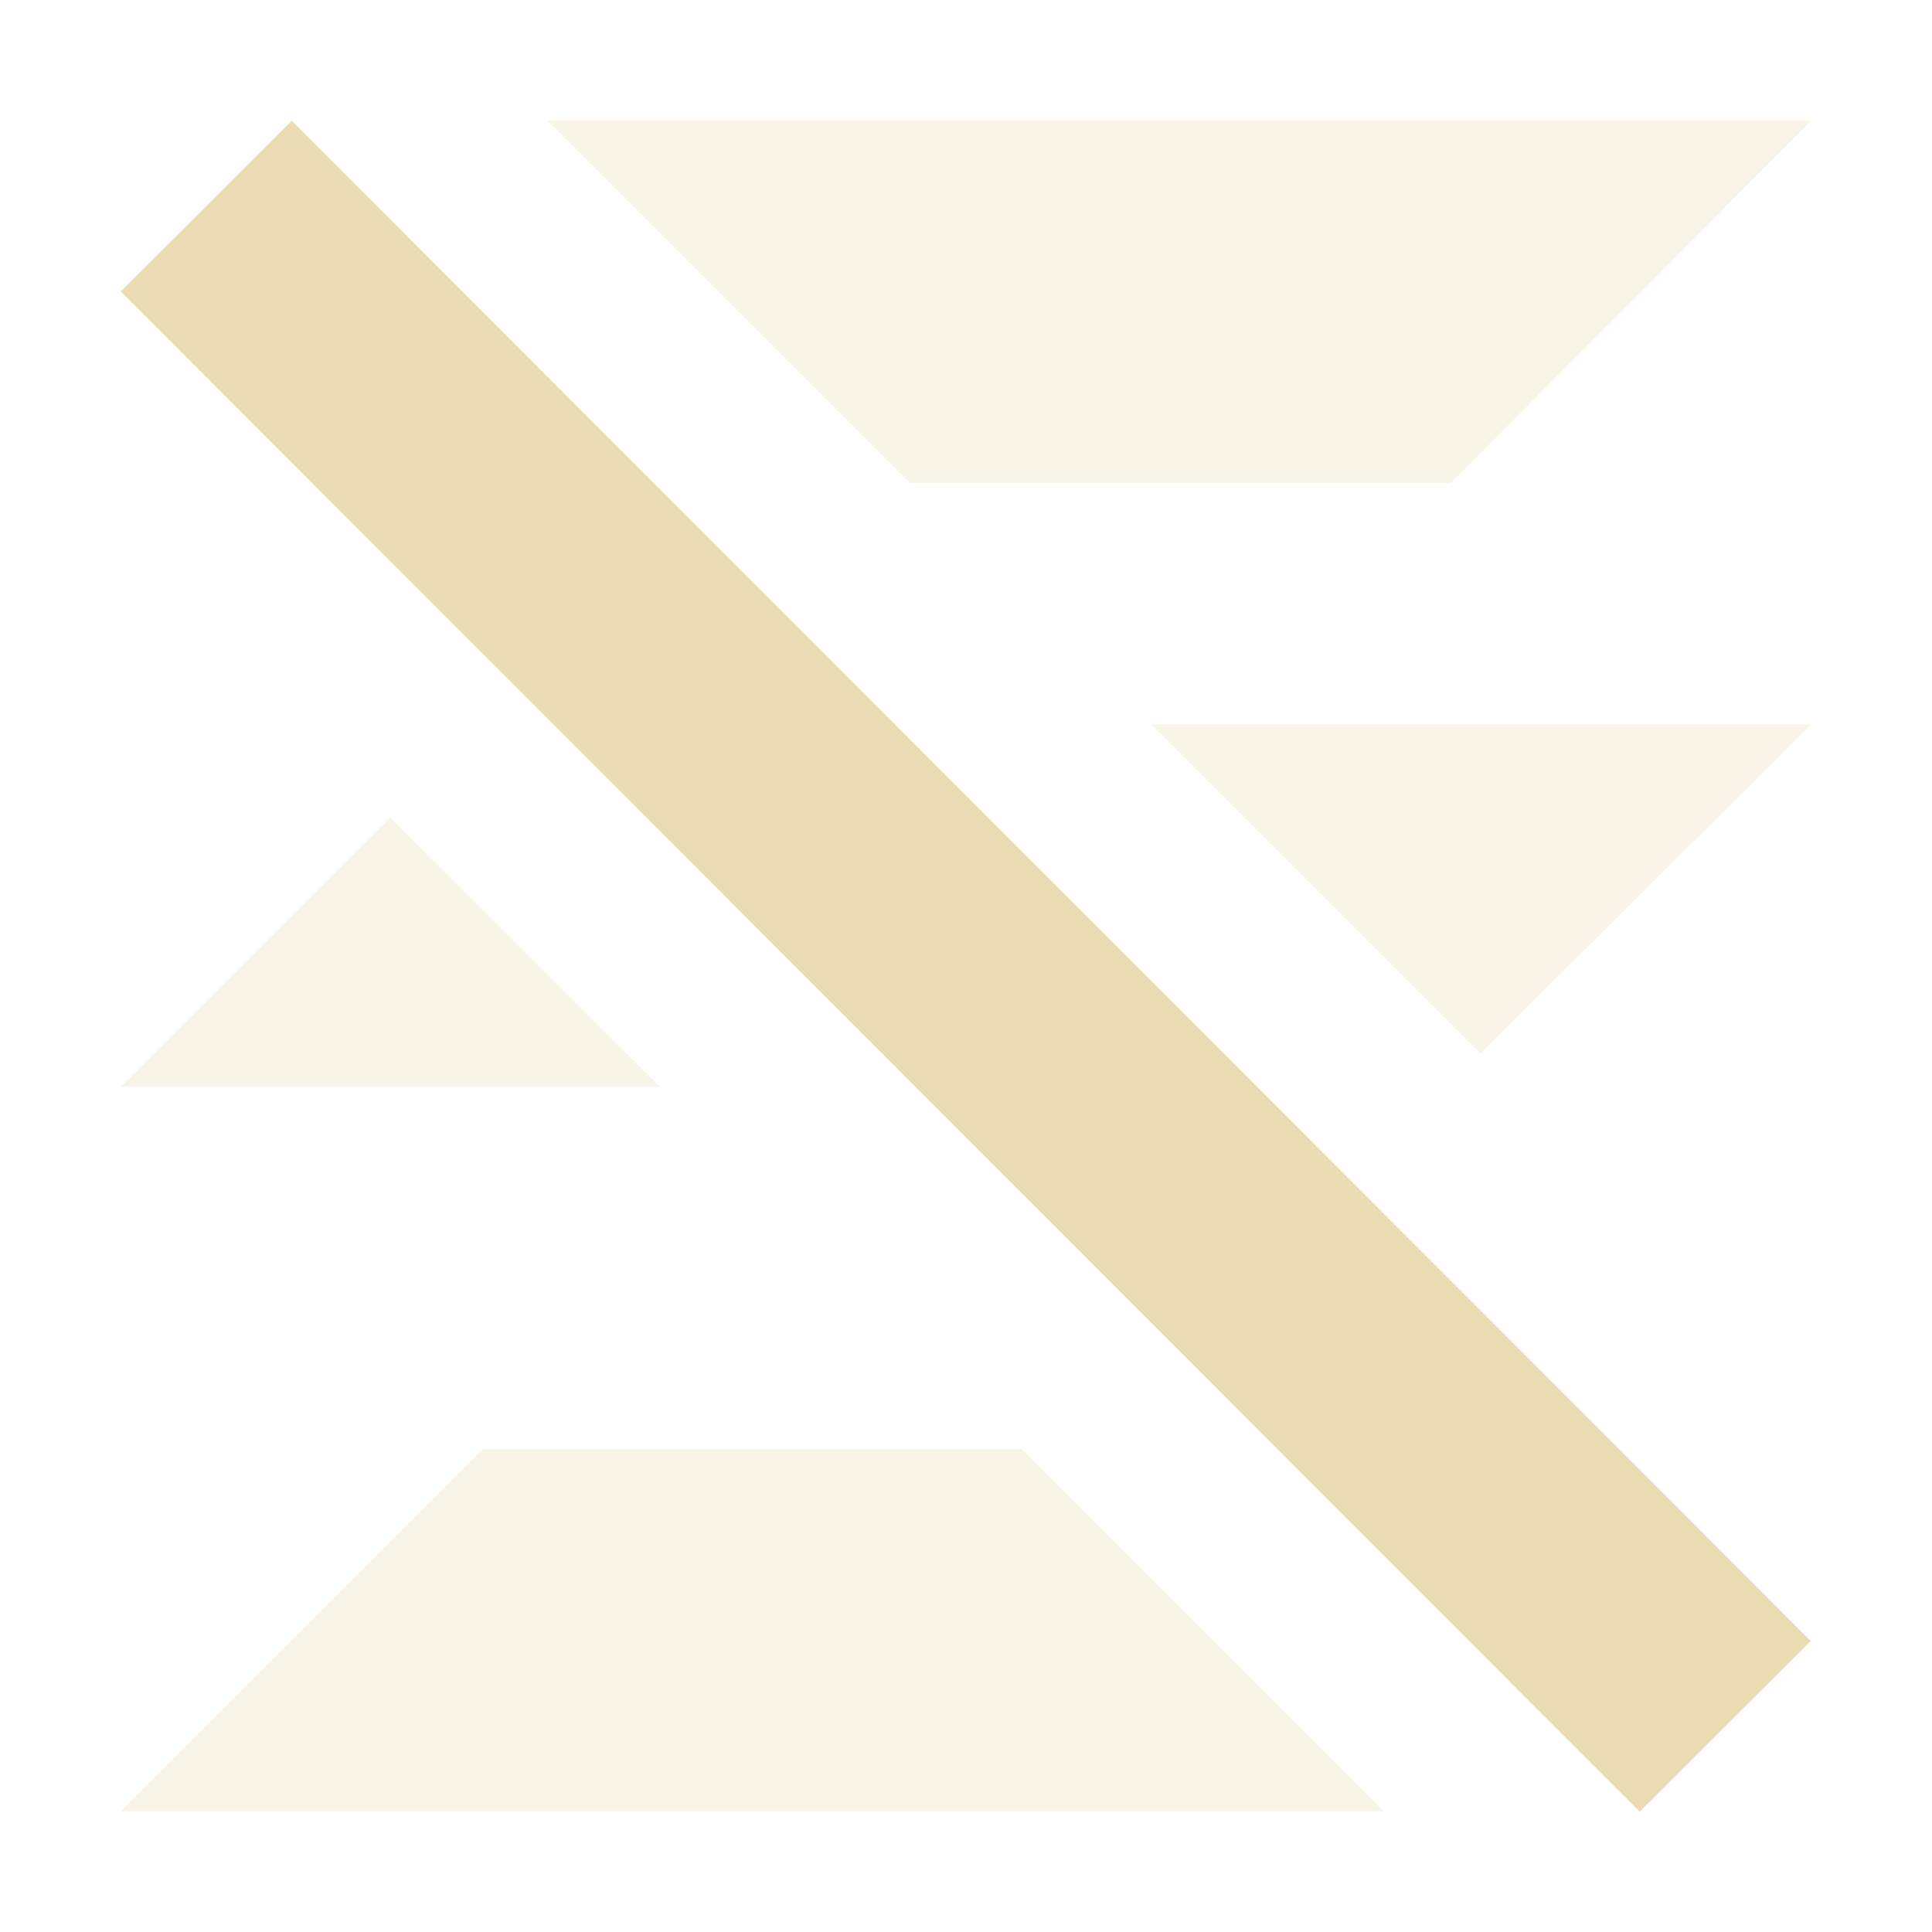<svg width="16" height="16" version="1.1" viewBox="0 0 16 16" xmlns="http://www.w3.org/2000/svg">
  <defs>
    <style type="text/css">.ColorScheme-Text { color:#ebdbb2; } .ColorScheme-Highlight { color:#458588; }</style>
  </defs>
  <path class="ColorScheme-Text" d="m4.535 1 3 3h4.482l2.982-3zm5 5 2.725 2.725 2.74-2.725zm-6.303 0.768-2.232 2.232h4.465zm0.768 5.232-3 3h10.46l-3-3z" fill="currentColor" opacity="0.3"/>
  <path class="ColorScheme-Text" fill="currentColor" d="m2.416 1-1.416 1.414 12.58 12.59 1.416-1.414z"/>
</svg>
